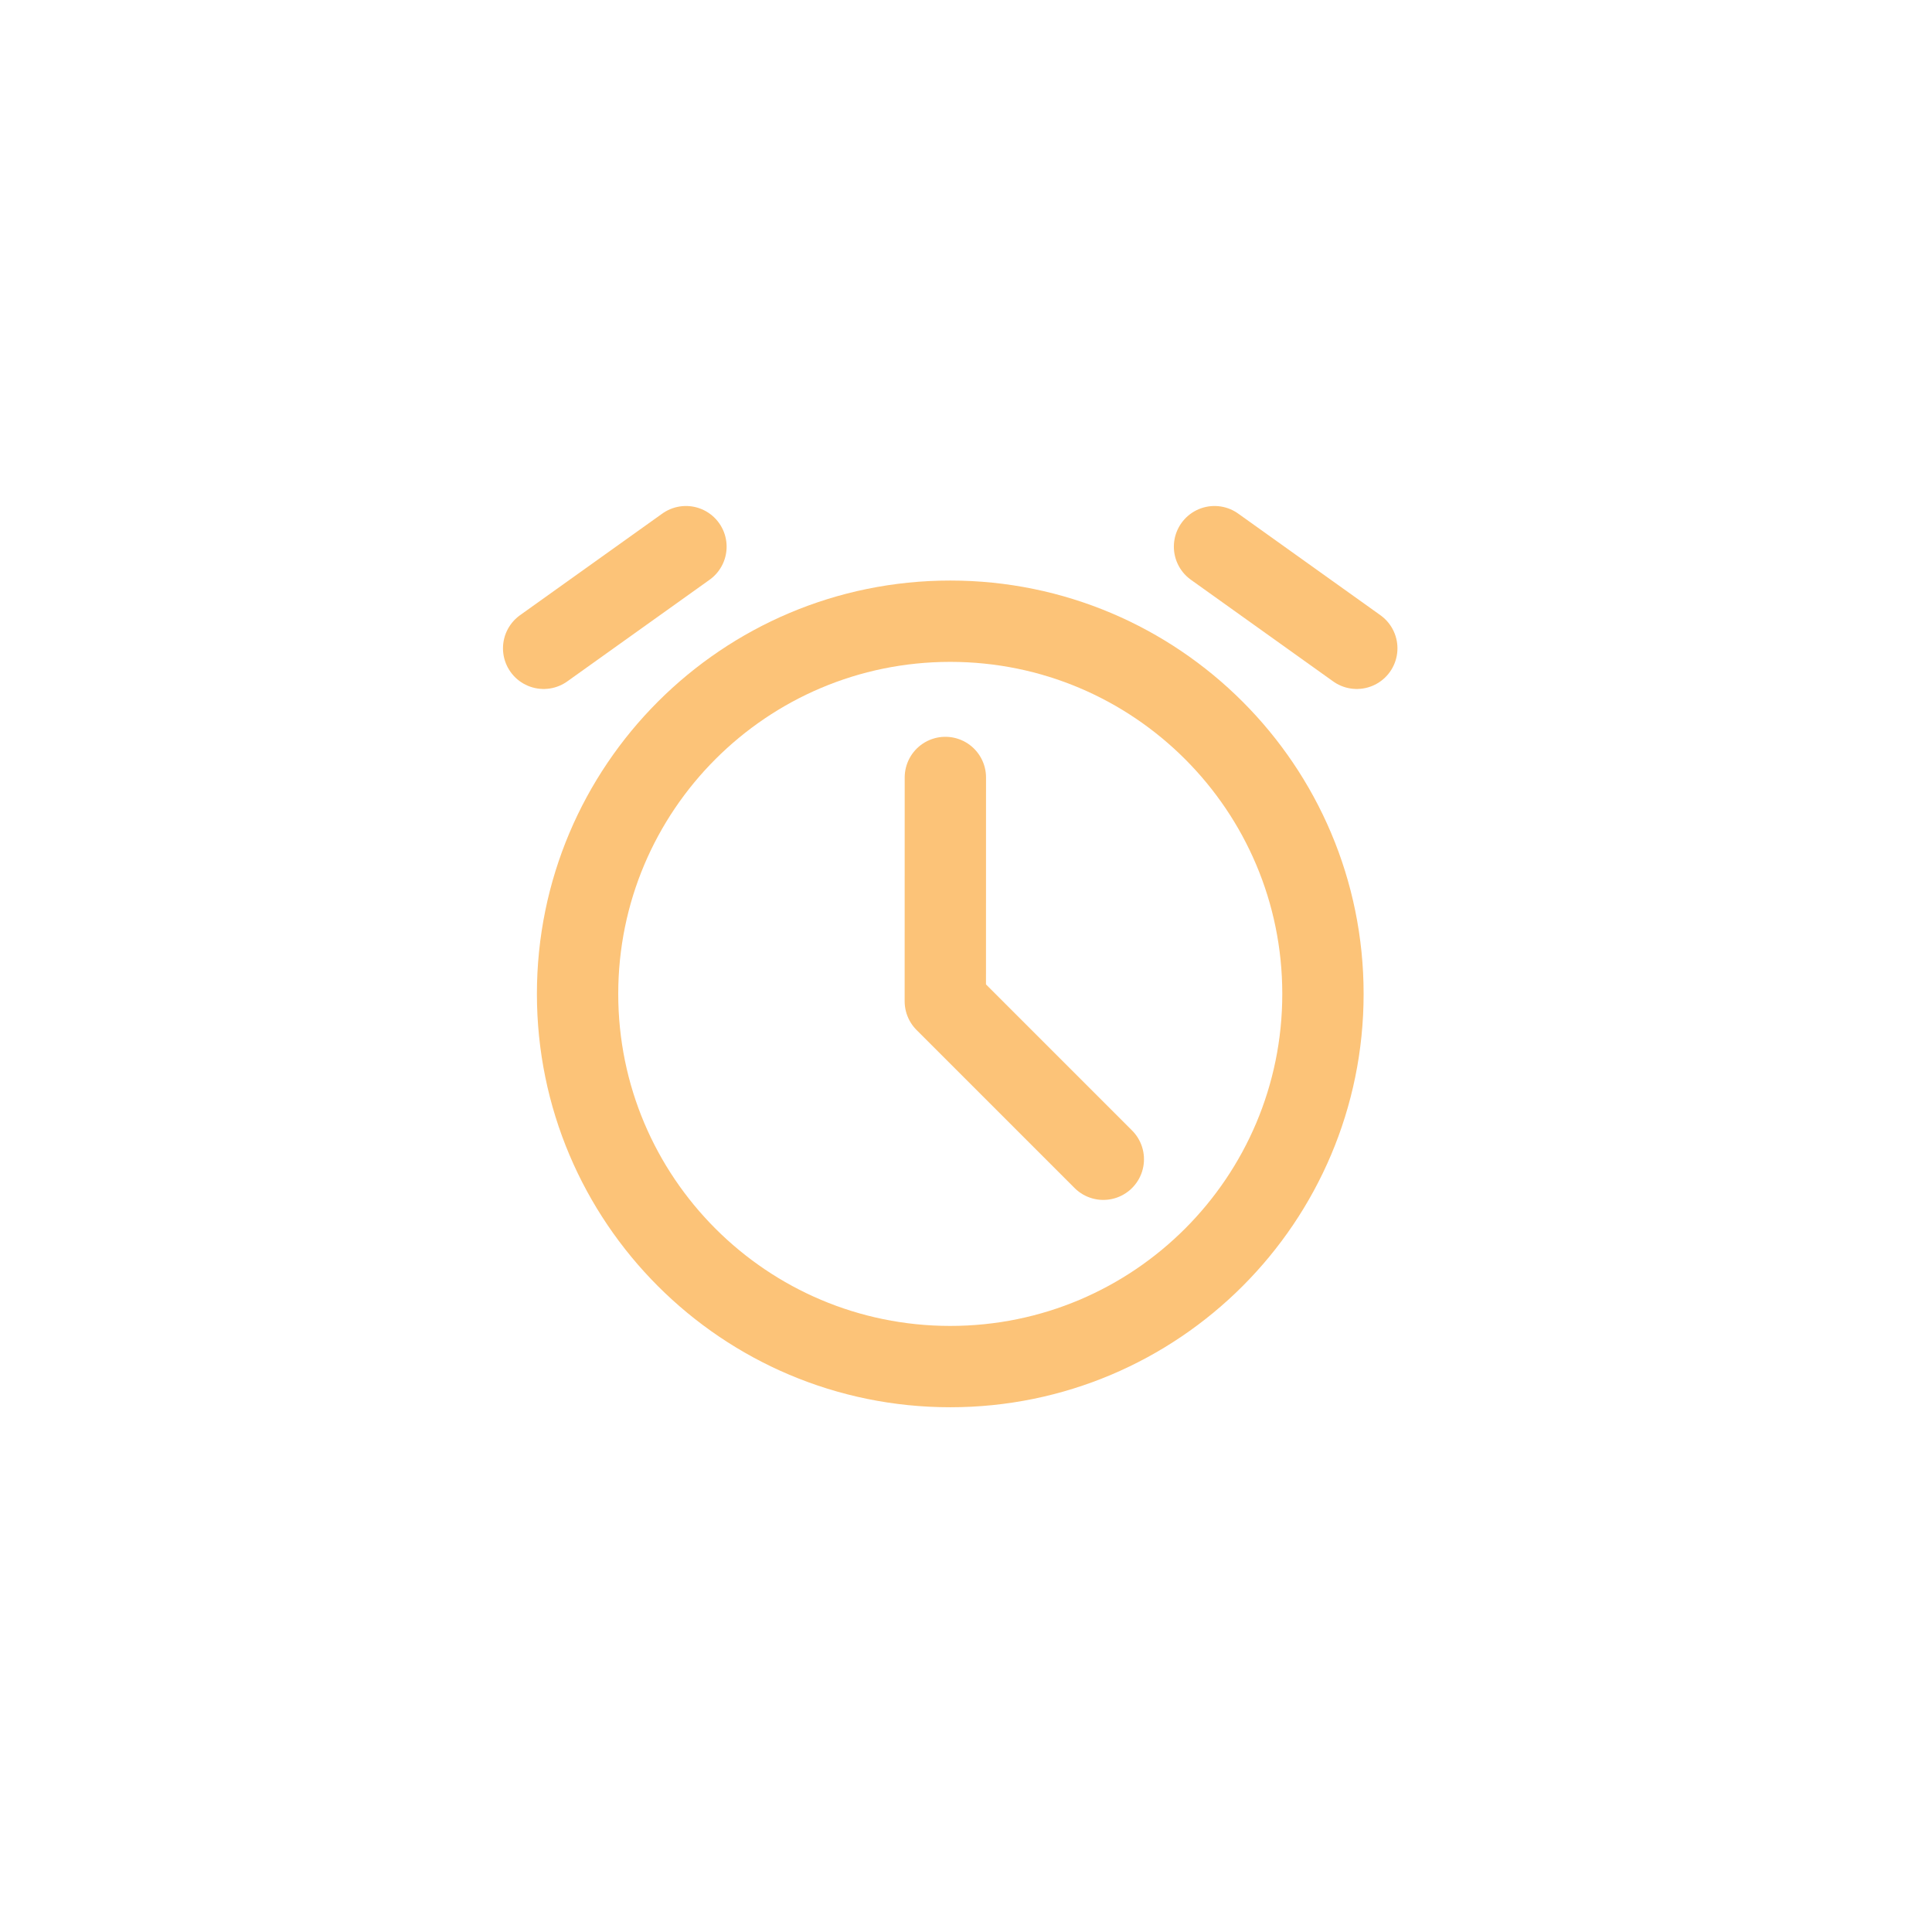 <svg width="41" height="41" viewBox="0 0 41 41" fill="none" xmlns="http://www.w3.org/2000/svg">
<path d="M20.166 29.001C24.534 29.001 28.075 25.46 28.075 21.092C28.075 16.724 24.534 13.183 20.166 13.183C15.798 13.183 12.257 16.724 12.257 21.092C12.257 25.46 15.798 29.001 20.166 29.001Z" stroke="#FCC378" stroke-width="1.726" stroke-linejoin="round"/>
<path d="M20.062 16.499L20.061 21.248L23.414 24.601M11.537 13.758L14.557 11.601M28.793 13.758L25.774 11.601" stroke="#FCC378" stroke-width="1.726" stroke-linecap="round" stroke-linejoin="round"/>
</svg>
